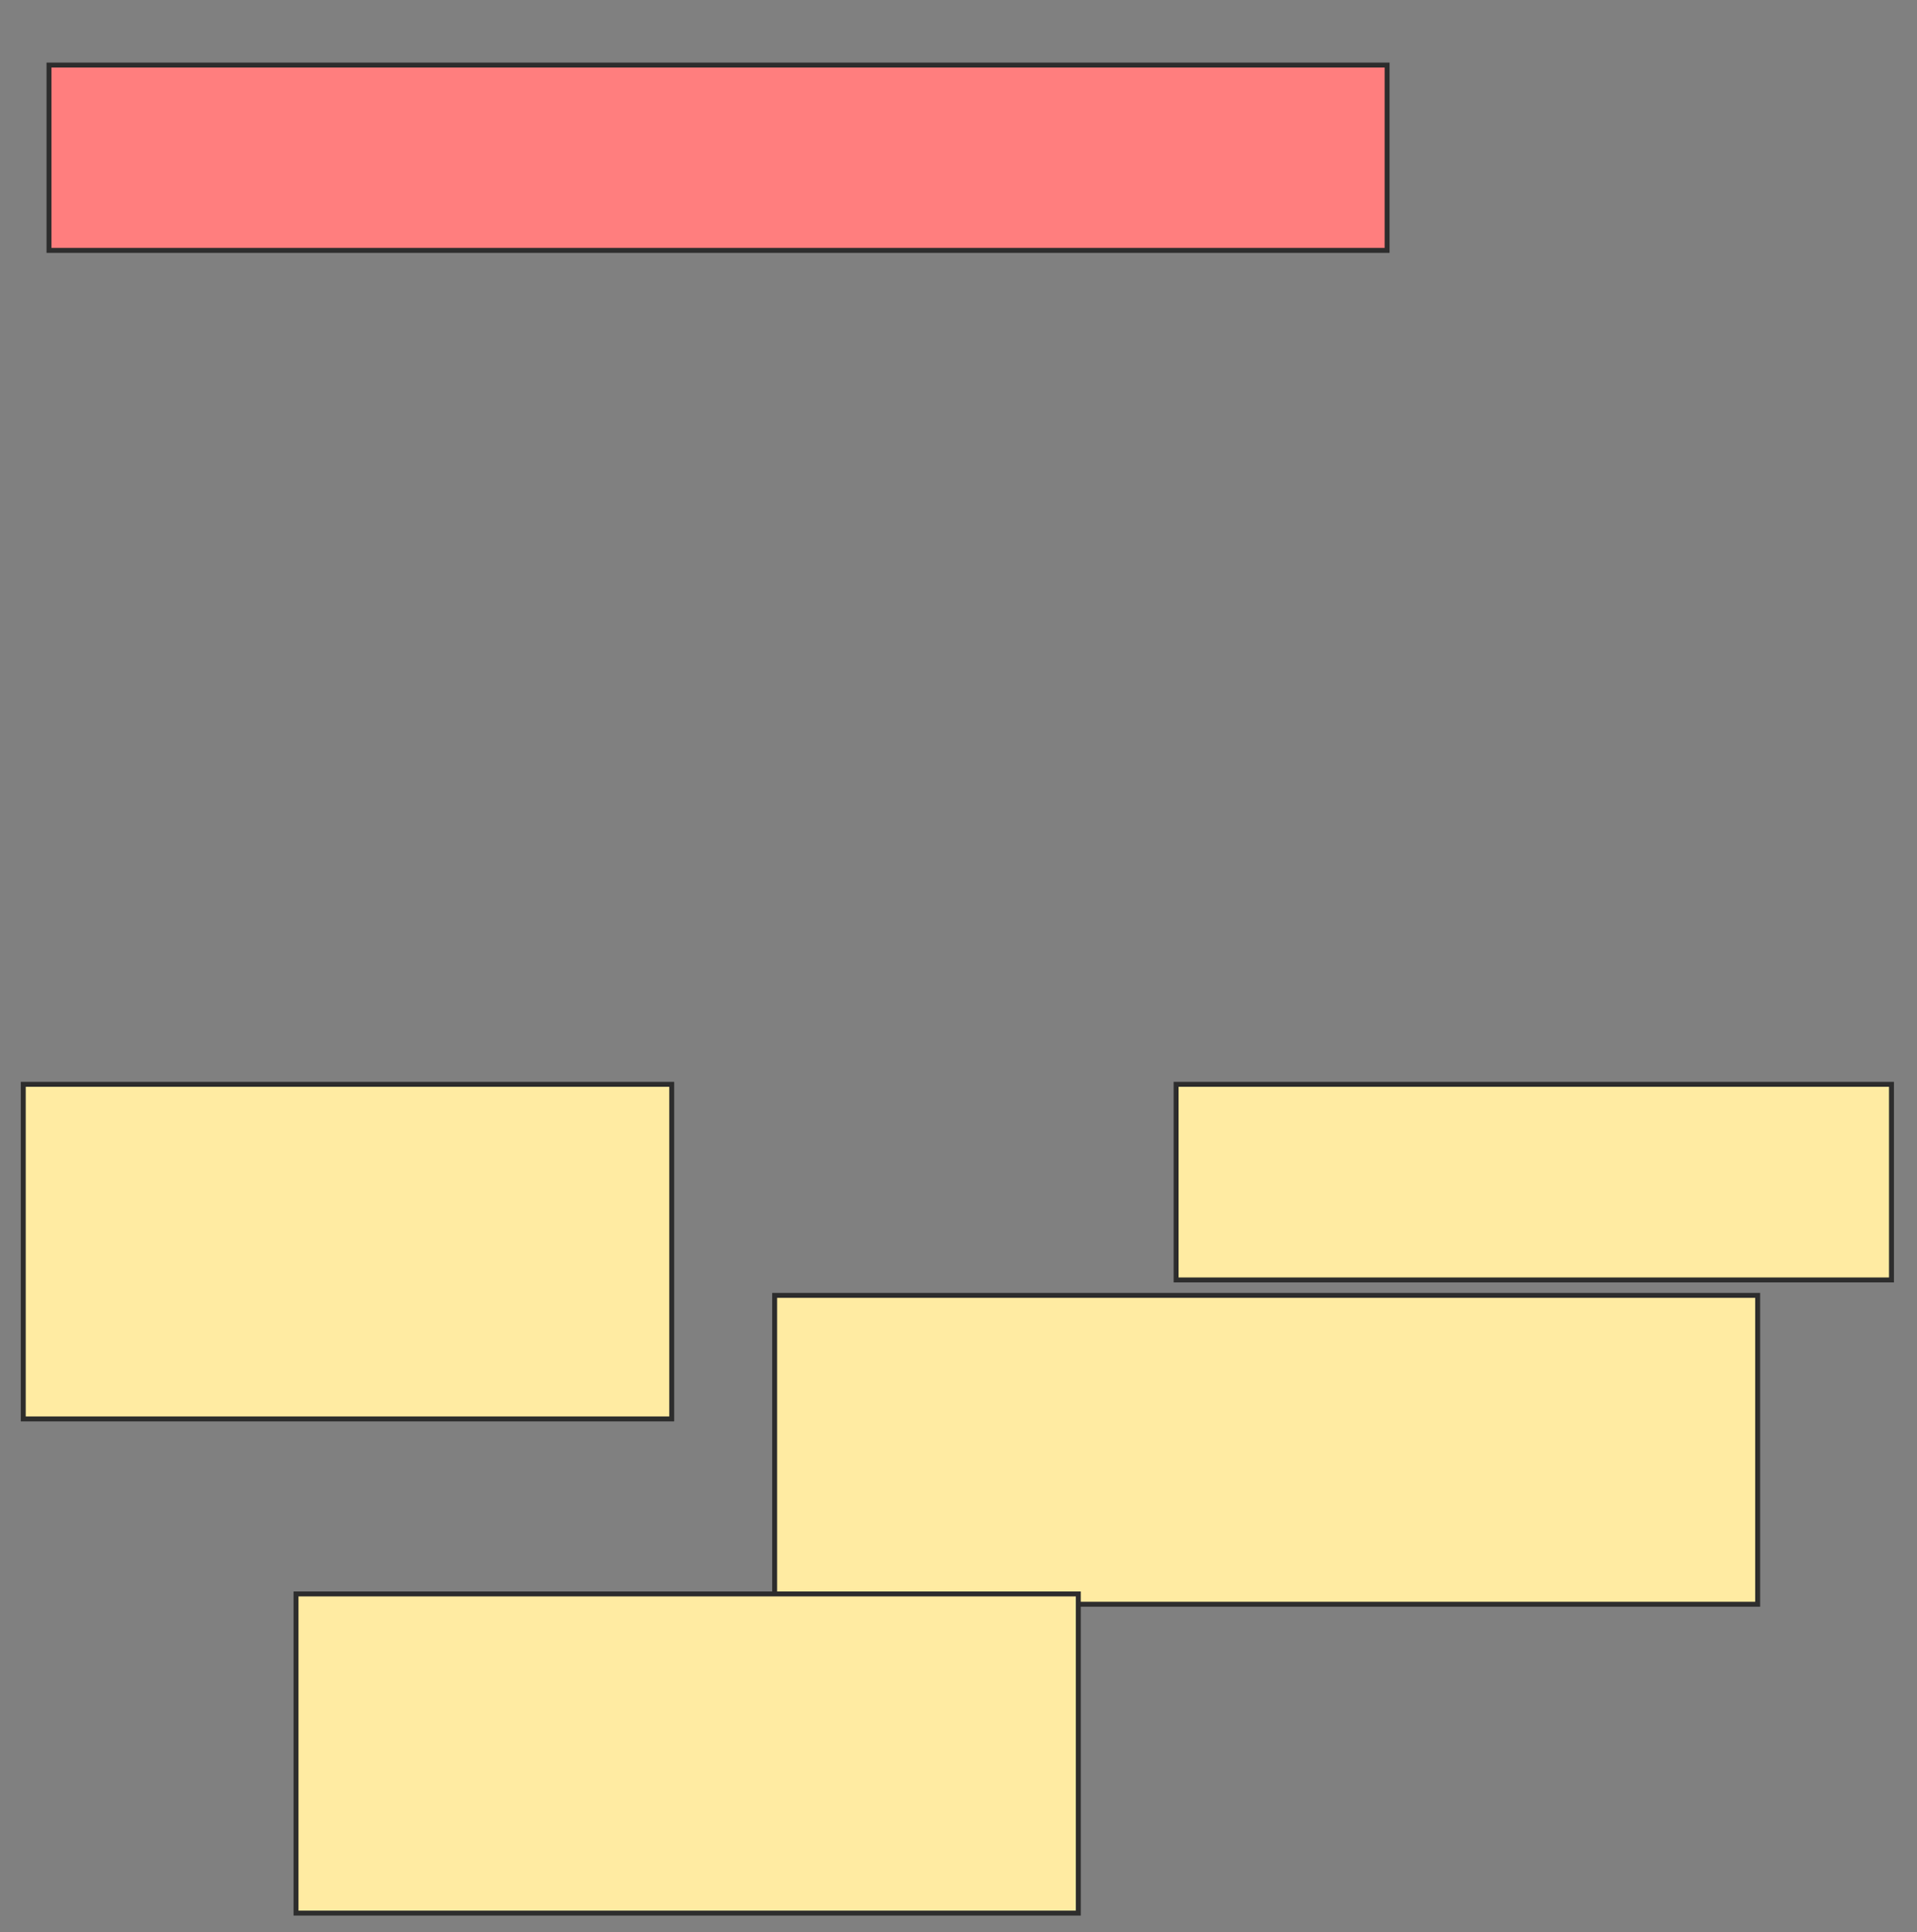 <svg xmlns="http://www.w3.org/2000/svg" width="388" height="391">
 <rect width="100%" height="100%" fill="#808080" stroke="none"/>
 <!-- Created with Image Occlusion Enhanced -->
 <g>
  <title>Labels</title>
 </g>
 <g>
  <title>Masks</title>
  <rect id="0afd95e0f64f443dbd178d13455362e9-ao-1" height="37.5" width="270.833" y="13.167" x="9.917" stroke="#2D2D2D" fill="#FF7E7E" class="qshape"/>
  <rect id="0afd95e0f64f443dbd178d13455362e9-ao-2" height="39.583" width="144.792" y="219.417" x="238.042" stroke="#2D2D2D" fill="#FFEBA2"/>
  <rect id="0afd95e0f64f443dbd178d13455362e9-ao-3" height="62.5" width="198.958" y="262.125" x="156.792" stroke="#2D2D2D" fill="#FFEBA2"/>
  <rect id="0afd95e0f64f443dbd178d13455362e9-ao-4" height="64.583" width="158.333" y="322.542" x="59.917" stroke="#2D2D2D" fill="#FFEBA2"/>
  <rect id="0afd95e0f64f443dbd178d13455362e9-ao-5" height="67.708" width="131.25" y="219.417" x="4.708" stroke="#2D2D2D" fill="#FFEBA2"/>
 </g>
</svg>